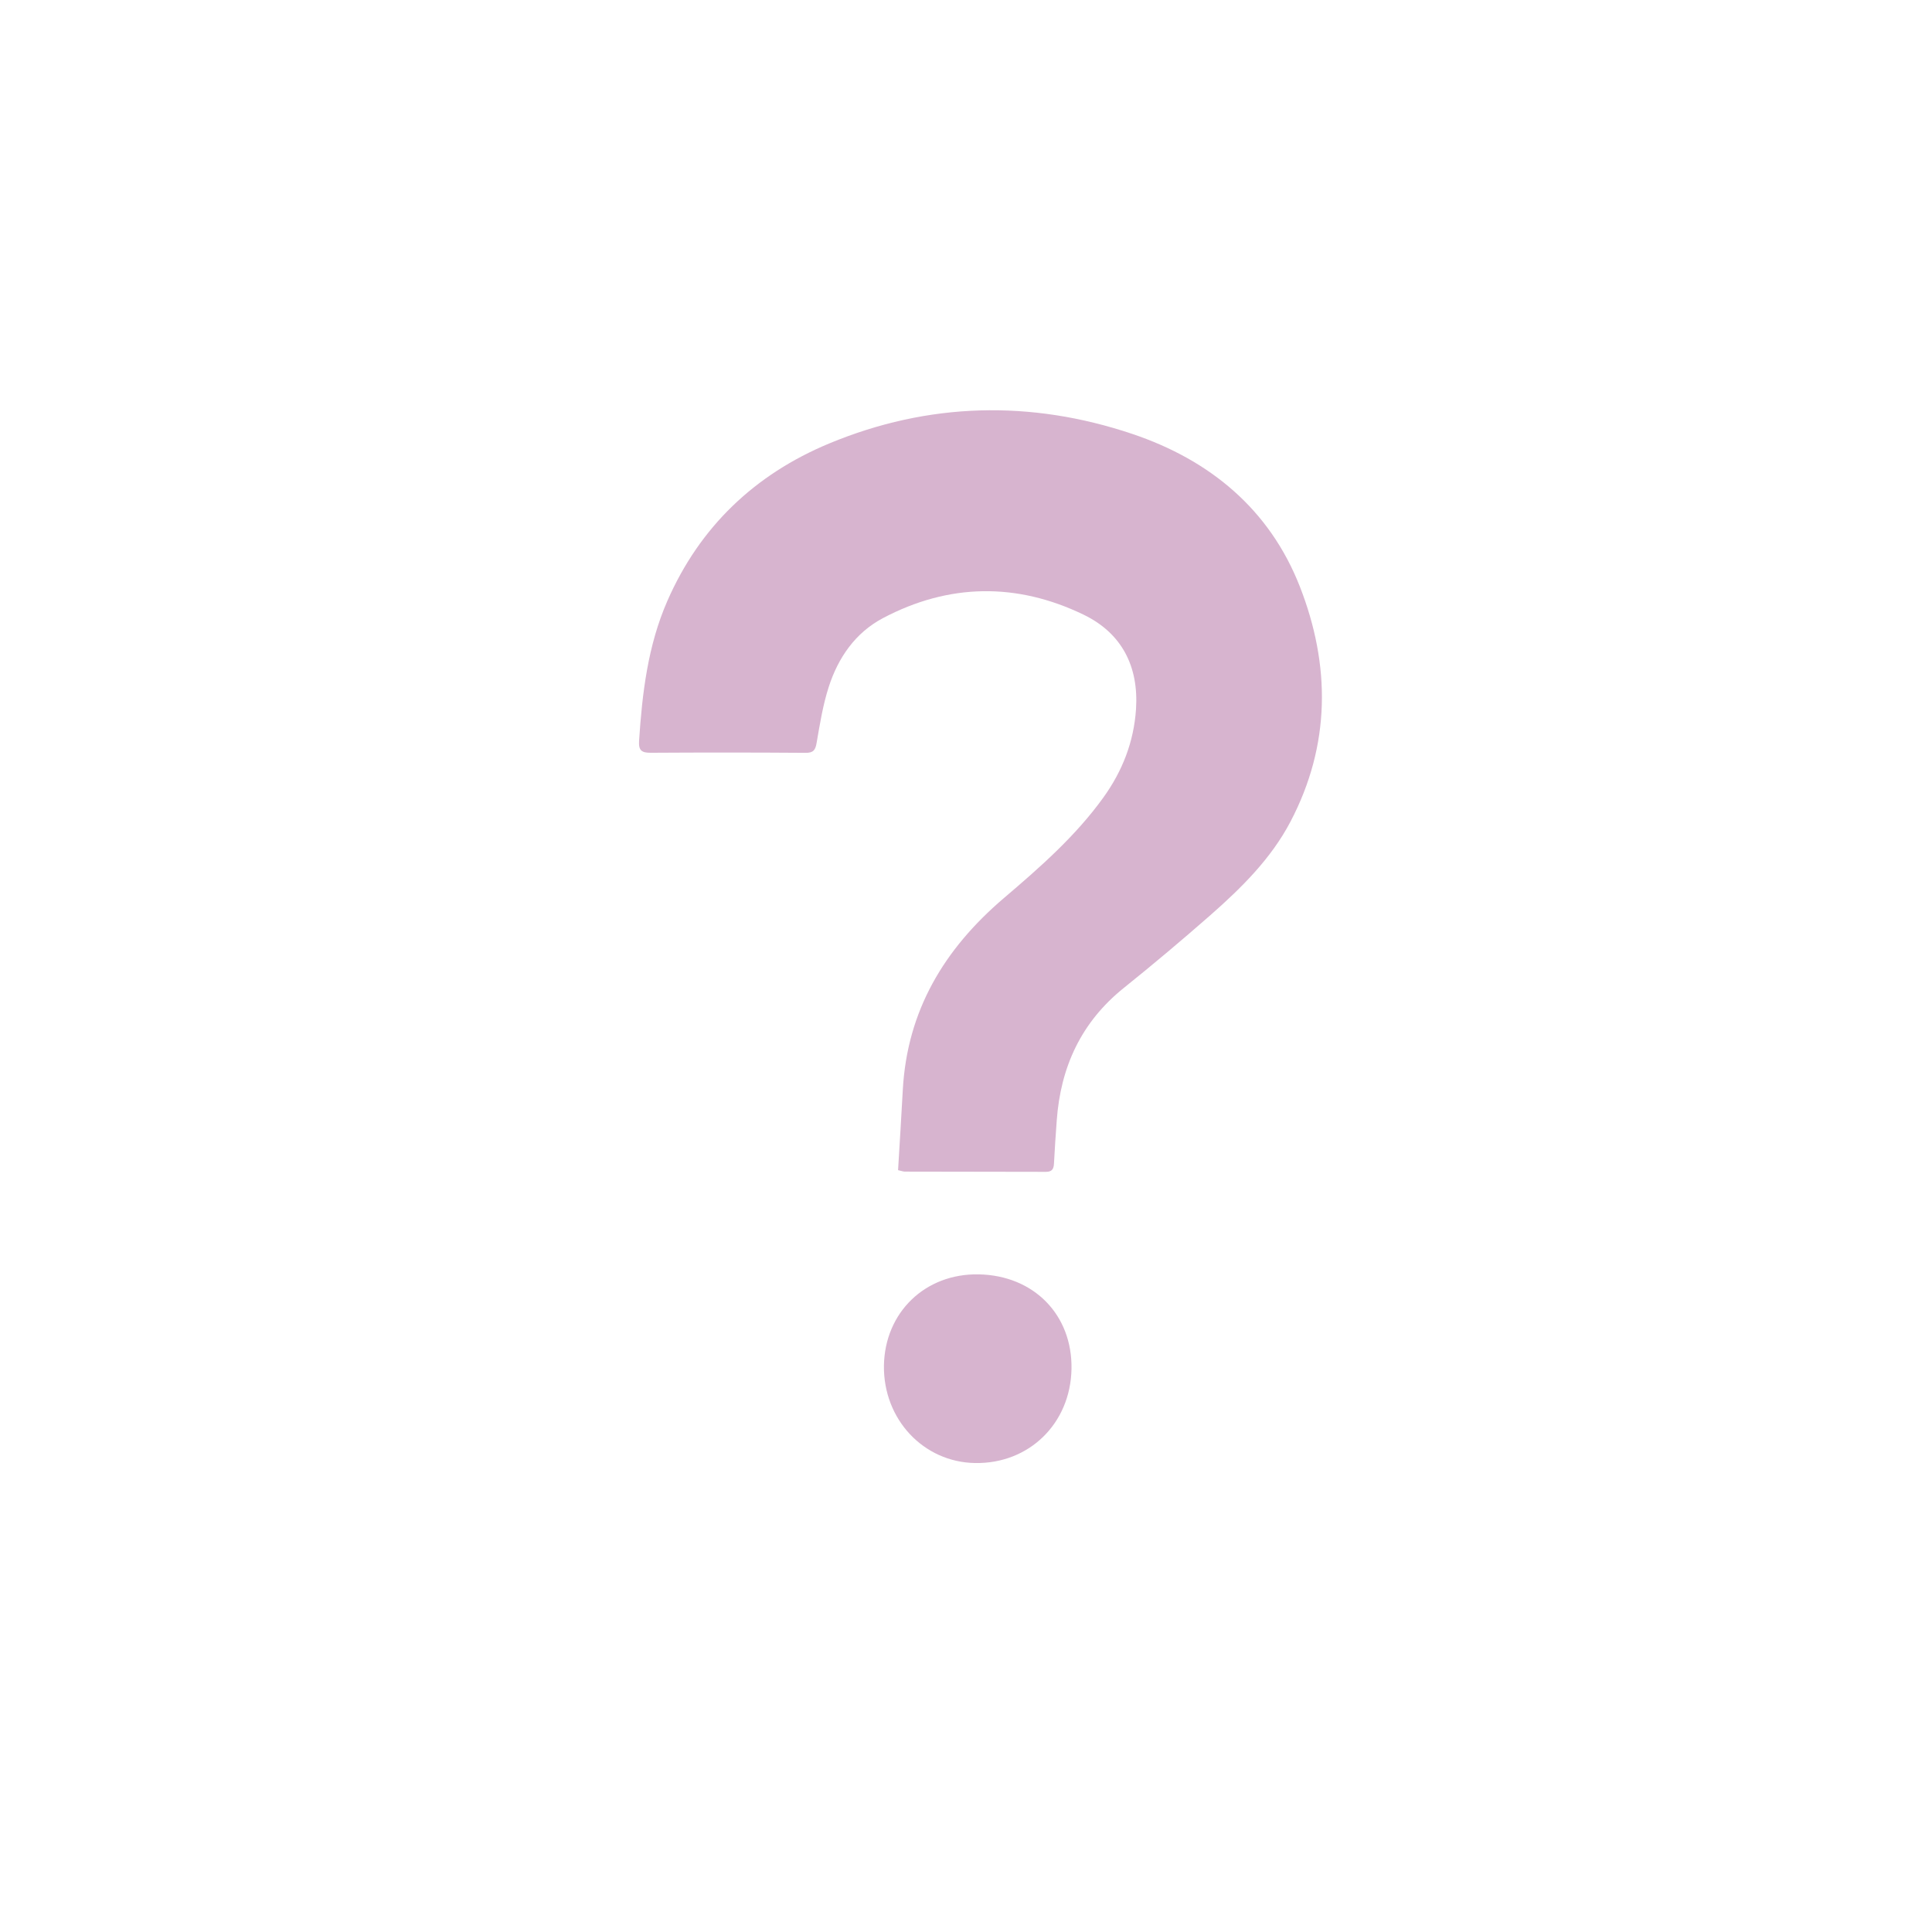 <svg width="146" height="145" viewBox="0 0 146 145" fill="none" xmlns="http://www.w3.org/2000/svg">
<path d="M67.866 88.422C67.989 86.398 68.113 84.375 68.224 82.357C68.553 76.386 71.328 71.73 75.857 67.868C78.573 65.555 81.278 63.184 83.378 60.267C84.816 58.273 85.684 56.058 85.848 53.583C86.059 50.359 84.775 47.849 81.894 46.451C76.848 44.01 71.709 44.068 66.716 46.712C64.628 47.819 63.337 49.704 62.627 51.907C62.187 53.27 61.958 54.707 61.712 56.128C61.618 56.679 61.471 56.893 60.867 56.887C56.971 56.858 53.076 56.858 49.186 56.882C48.488 56.887 48.247 56.713 48.294 55.971C48.535 52.353 48.957 48.782 50.43 45.413C52.876 39.813 57.042 35.847 62.662 33.51C70.16 30.397 77.881 30.206 85.573 32.791C91.451 34.769 95.939 38.496 98.222 44.306C100.557 50.266 100.562 56.284 97.523 62.082C96.062 64.871 93.827 67.08 91.48 69.144C89.339 71.023 87.156 72.861 84.933 74.646C81.7 77.238 80.151 80.63 79.858 84.659C79.782 85.749 79.7 86.845 79.647 87.941C79.623 88.37 79.471 88.555 79.013 88.549C75.47 88.538 71.926 88.538 68.382 88.532C68.253 88.532 68.13 88.48 67.866 88.422Z" fill="#D7B4CF"/>
<path d="M73.968 96.296C78.127 96.377 81.043 99.357 80.973 103.439C80.897 107.567 77.769 110.622 73.686 110.553C69.779 110.489 66.746 107.242 66.798 103.195C66.863 99.165 69.92 96.214 73.968 96.296Z" fill="#D7B4CF"/>
</svg>
